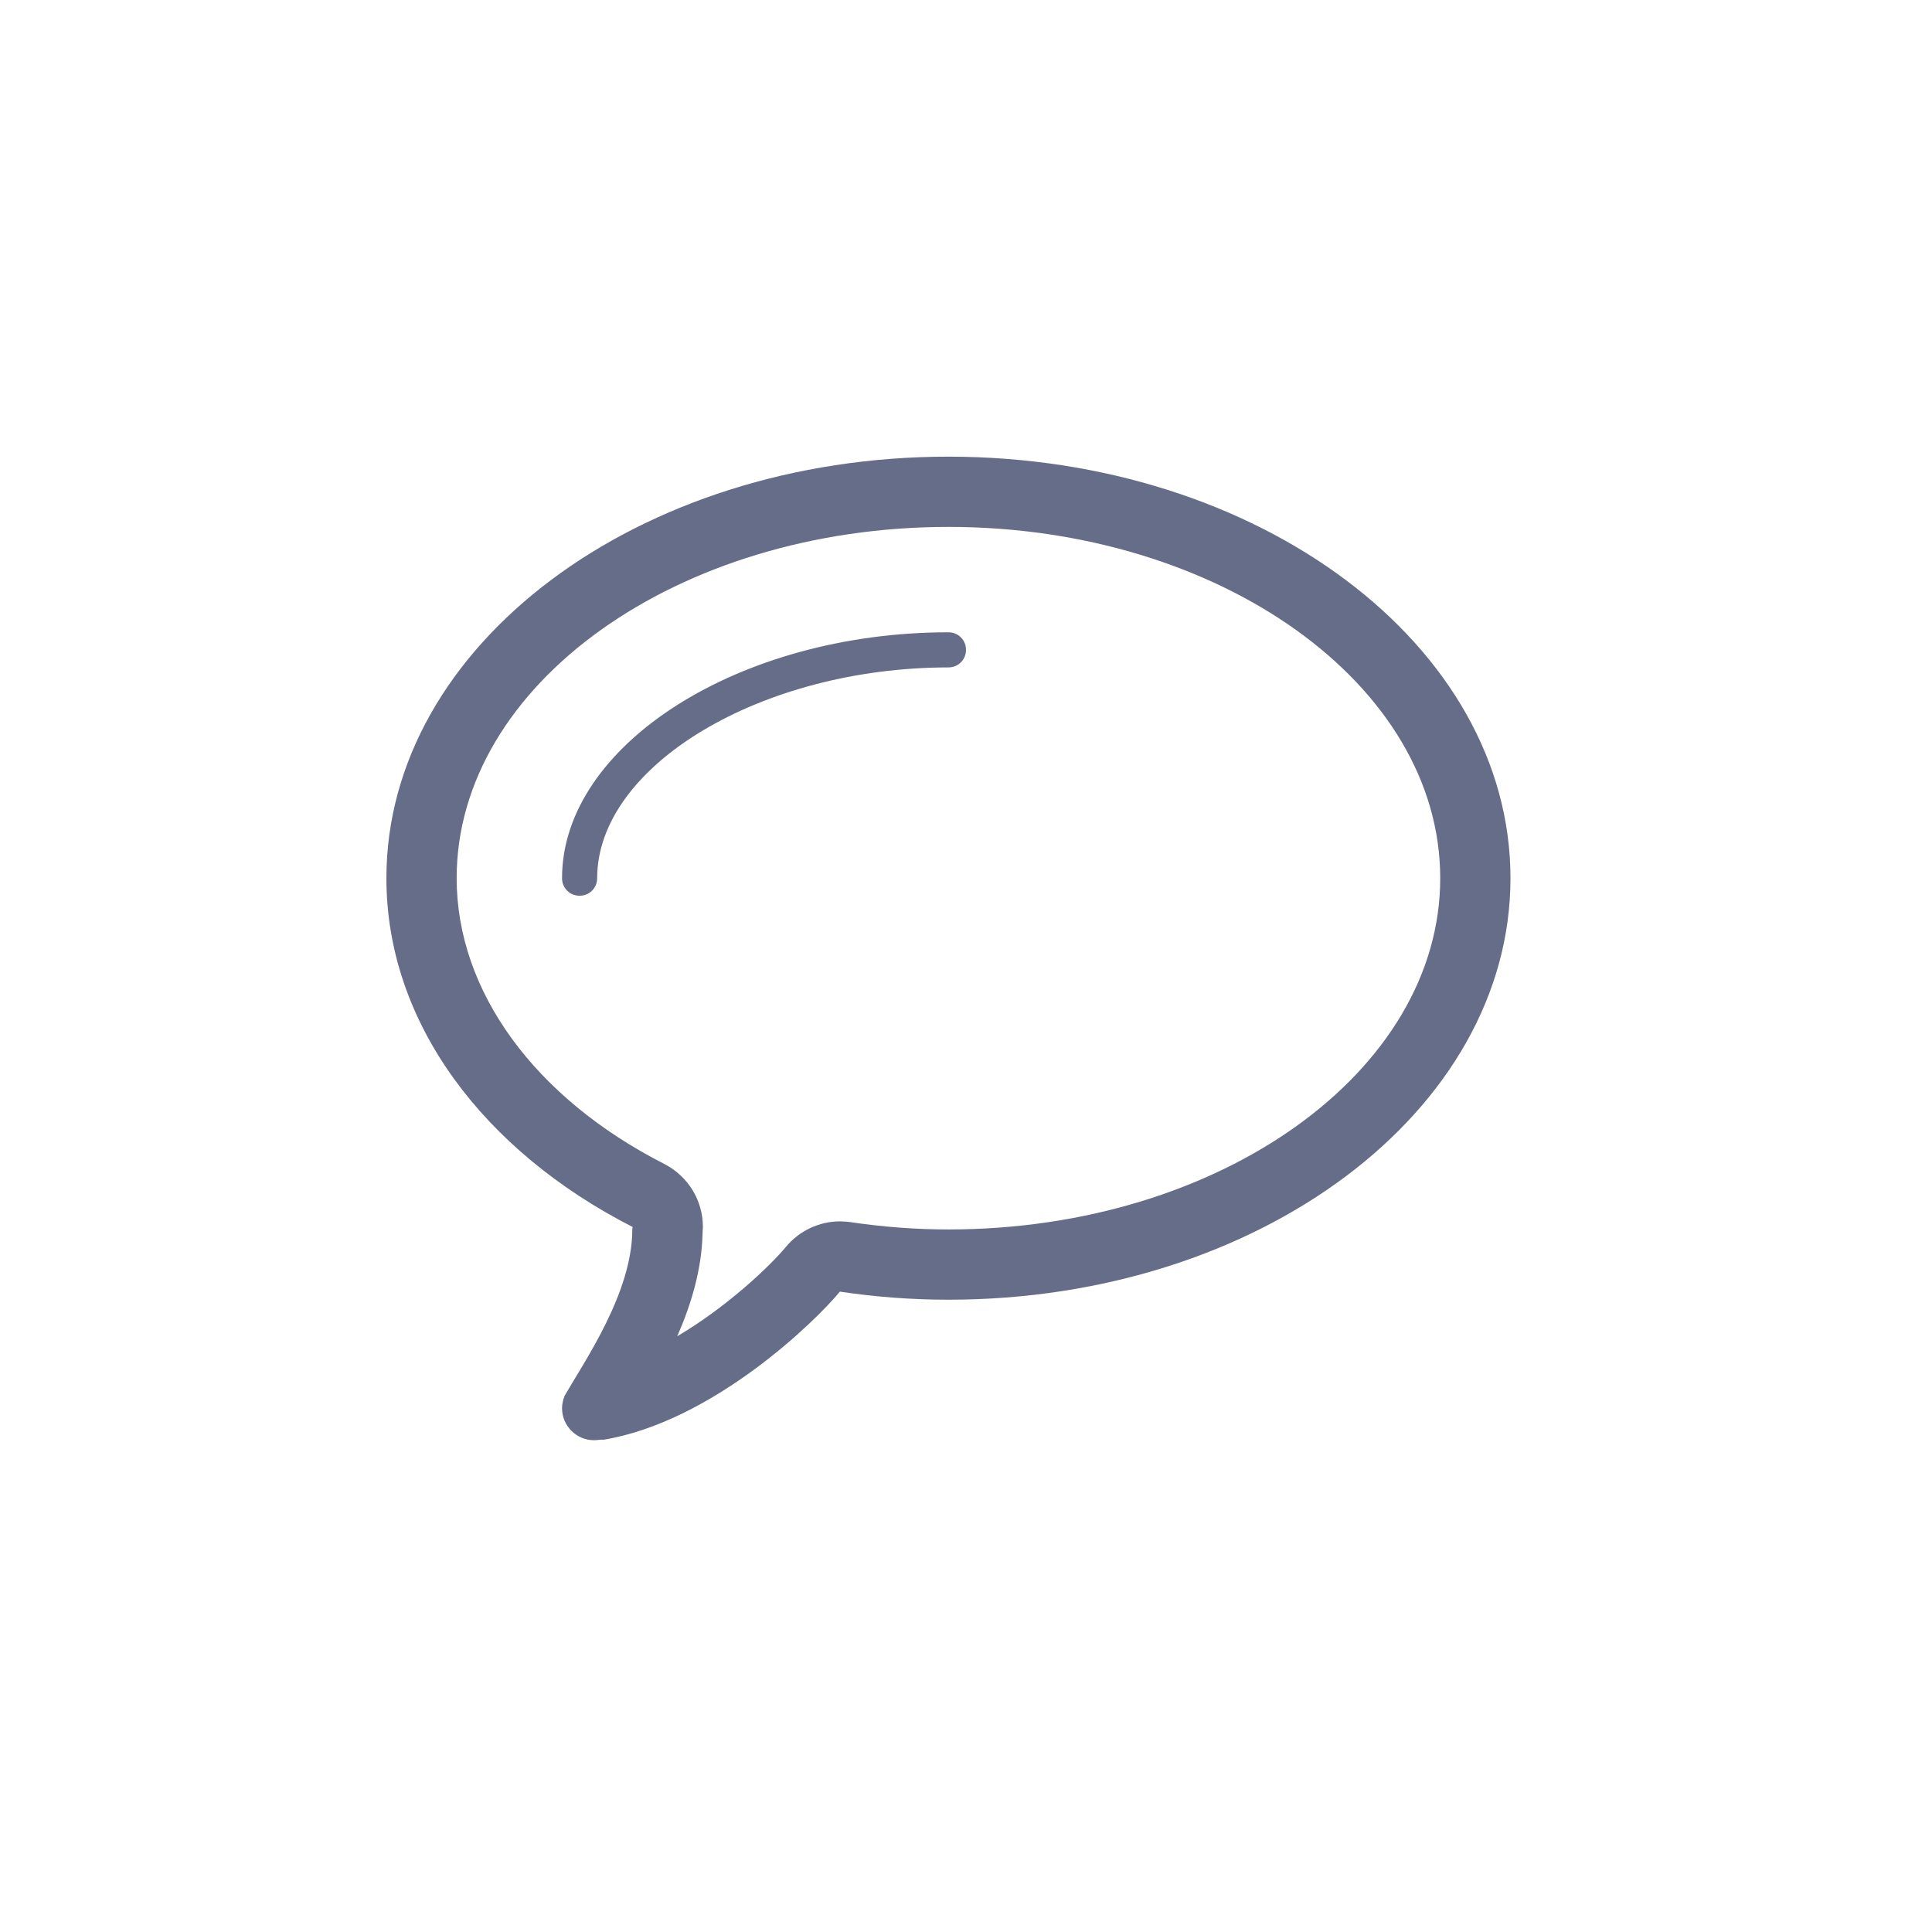 <svg xmlns="http://www.w3.org/2000/svg" viewBox="0 0 55 55" width="55" height="55">
	<style>
		tspan { white-space:pre }
		.shp0 { fill: #666d89 } 
	</style>
	<path id="bubble" class="shp0" d="M27 18C21.04 18 16 21.21 16 25C16 25.28 16.22 25.5 16.5 25.5C16.78 25.5 17 25.28 17 25C17 21.8 21.67 19 27 19C27.28 19 27.5 18.78 27.5 18.5C27.5 18.22 27.28 18 27 18ZM27 13C18.16 13 11 18.37 11 25C11 29.13 13.78 32.77 18.01 34.93C18.01 34.95 18 34.97 18 35C18 36.79 16.66 38.72 16.07 39.74C16.07 39.74 16.07 39.74 16.07 39.74C16.03 39.85 16 39.97 16 40.09C16 40.59 16.41 41 16.91 41C17 41 17.17 40.97 17.16 40.99C20.29 40.48 23.23 37.6 23.91 36.77C24.91 36.92 25.94 37 27 37C35.84 37 43 31.63 43 25C43 18.37 35.84 13 27 13ZM27 35C26.08 35 25.14 34.93 24.2 34.79C24.11 34.78 24.01 34.77 23.91 34.77C23.32 34.77 22.75 35.04 22.37 35.5C21.94 36.02 20.72 37.19 19.28 38.04C19.67 37.15 19.98 36.14 20 35.11C20 35.05 20.01 34.98 20.01 34.93C20.01 34.17 19.59 33.49 18.92 33.14C15.21 31.25 13 28.21 13 25C13 19.49 19.28 15 27 15C34.72 15 41 19.49 41 25C41 30.51 34.72 35 27 35Z" />
</svg>